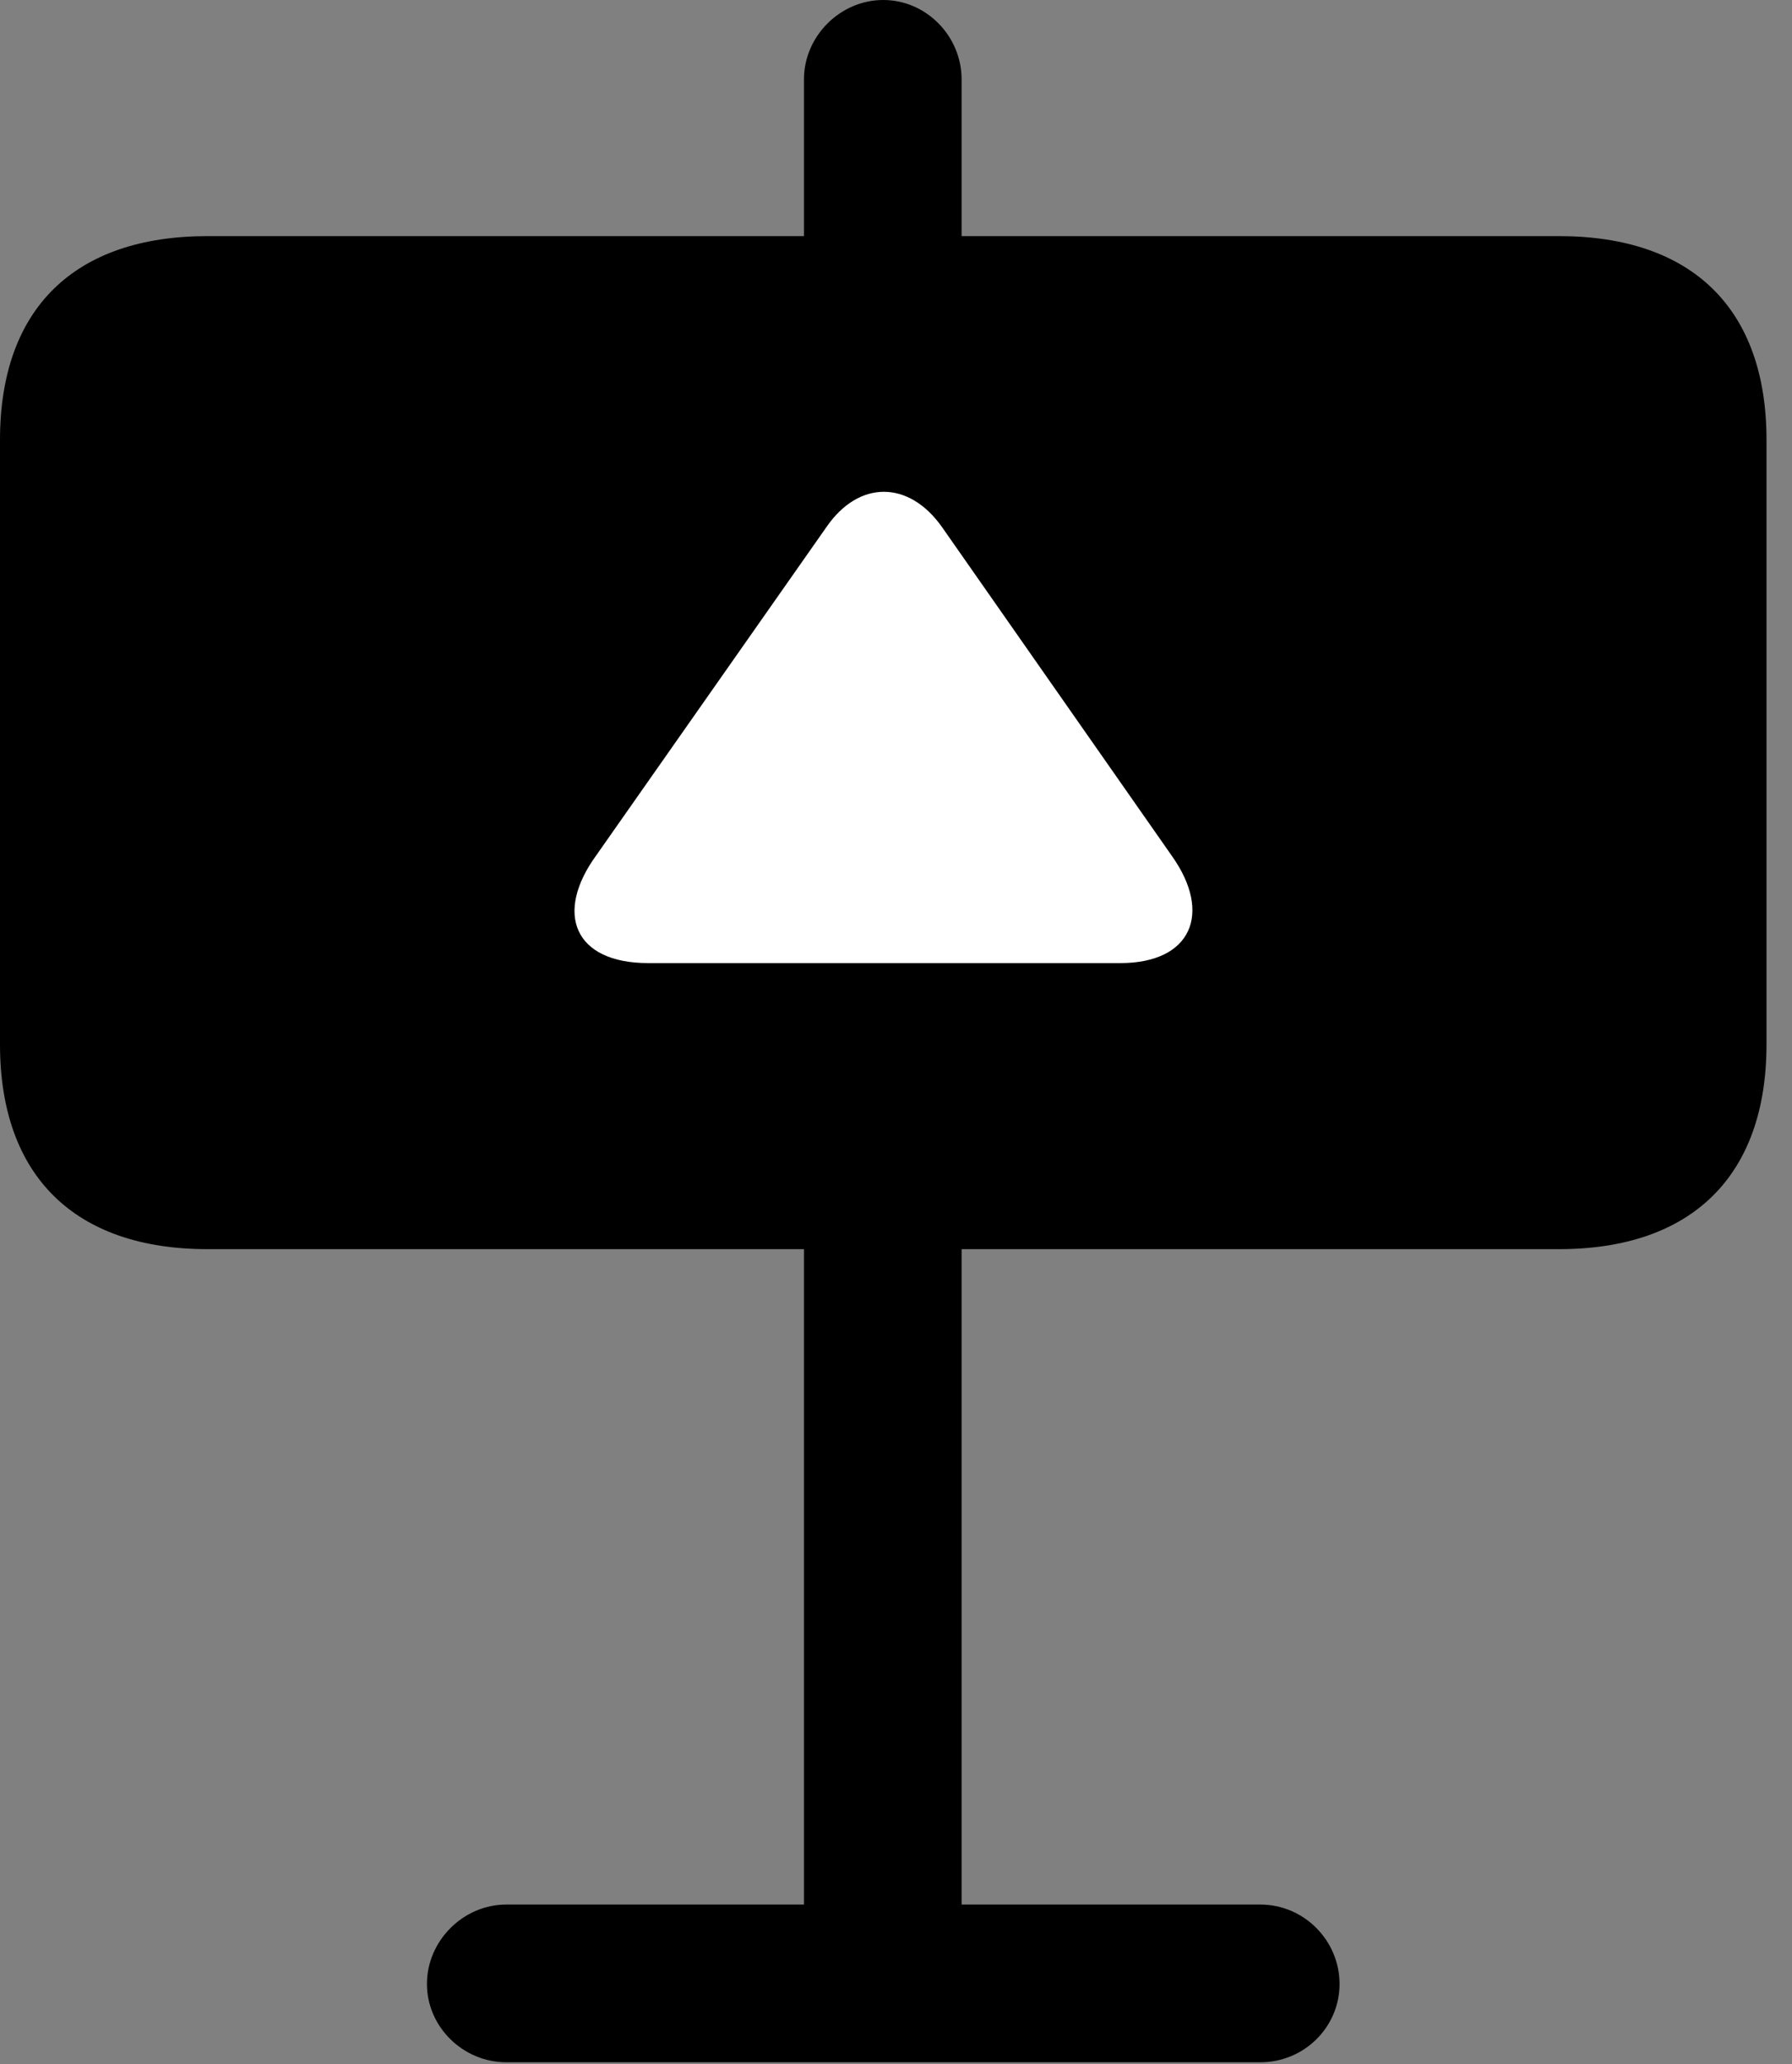 <svg version="1.1" xmlns="http://www.w3.org/2000/svg" xmlns:xlink="http://www.w3.org/1999/xlink" viewBox="0 0 25.02 28.807">
 <rect x="0" y="0" width="25.02" height="28.807" fill="#808080" stroke="none"/>
 <g>
  
  <path d="M11.225 4.881L13.426 4.881L13.426 1.107C13.426 0.506 12.934 0 12.332 0C11.73 0 11.225 0.506 11.225 1.107ZM0 14.574C0 16.406 1.039 17.432 2.898 17.432L21.766 17.432C23.625 17.432 24.664 16.406 24.664 14.574L24.664 6.139C24.664 4.307 23.625 3.295 21.766 3.295L2.898 3.295C1.039 3.295 0 4.307 0 6.139ZM11.225 16.652L11.225 28.711L13.426 28.711L13.426 16.652ZM5.961 27.686C5.961 28.287 6.467 28.779 7.068 28.779L17.596 28.779C18.211 28.779 18.703 28.287 18.703 27.686C18.703 27.084 18.211 26.578 17.596 26.578L7.068 26.578C6.467 26.578 5.961 27.084 5.961 27.686Z" style="fill:hsl(0 0 0/0.85)"></path>
  <path d="M9.051 13.44C8.012 13.44 7.738 12.742 8.326 11.935L11.539 7.355C11.99 6.699 12.688 6.699 13.152 7.355L16.365 11.949C16.926 12.742 16.639 13.44 15.641 13.44Z" style="fill:white"></path>
 </g>
</svg>